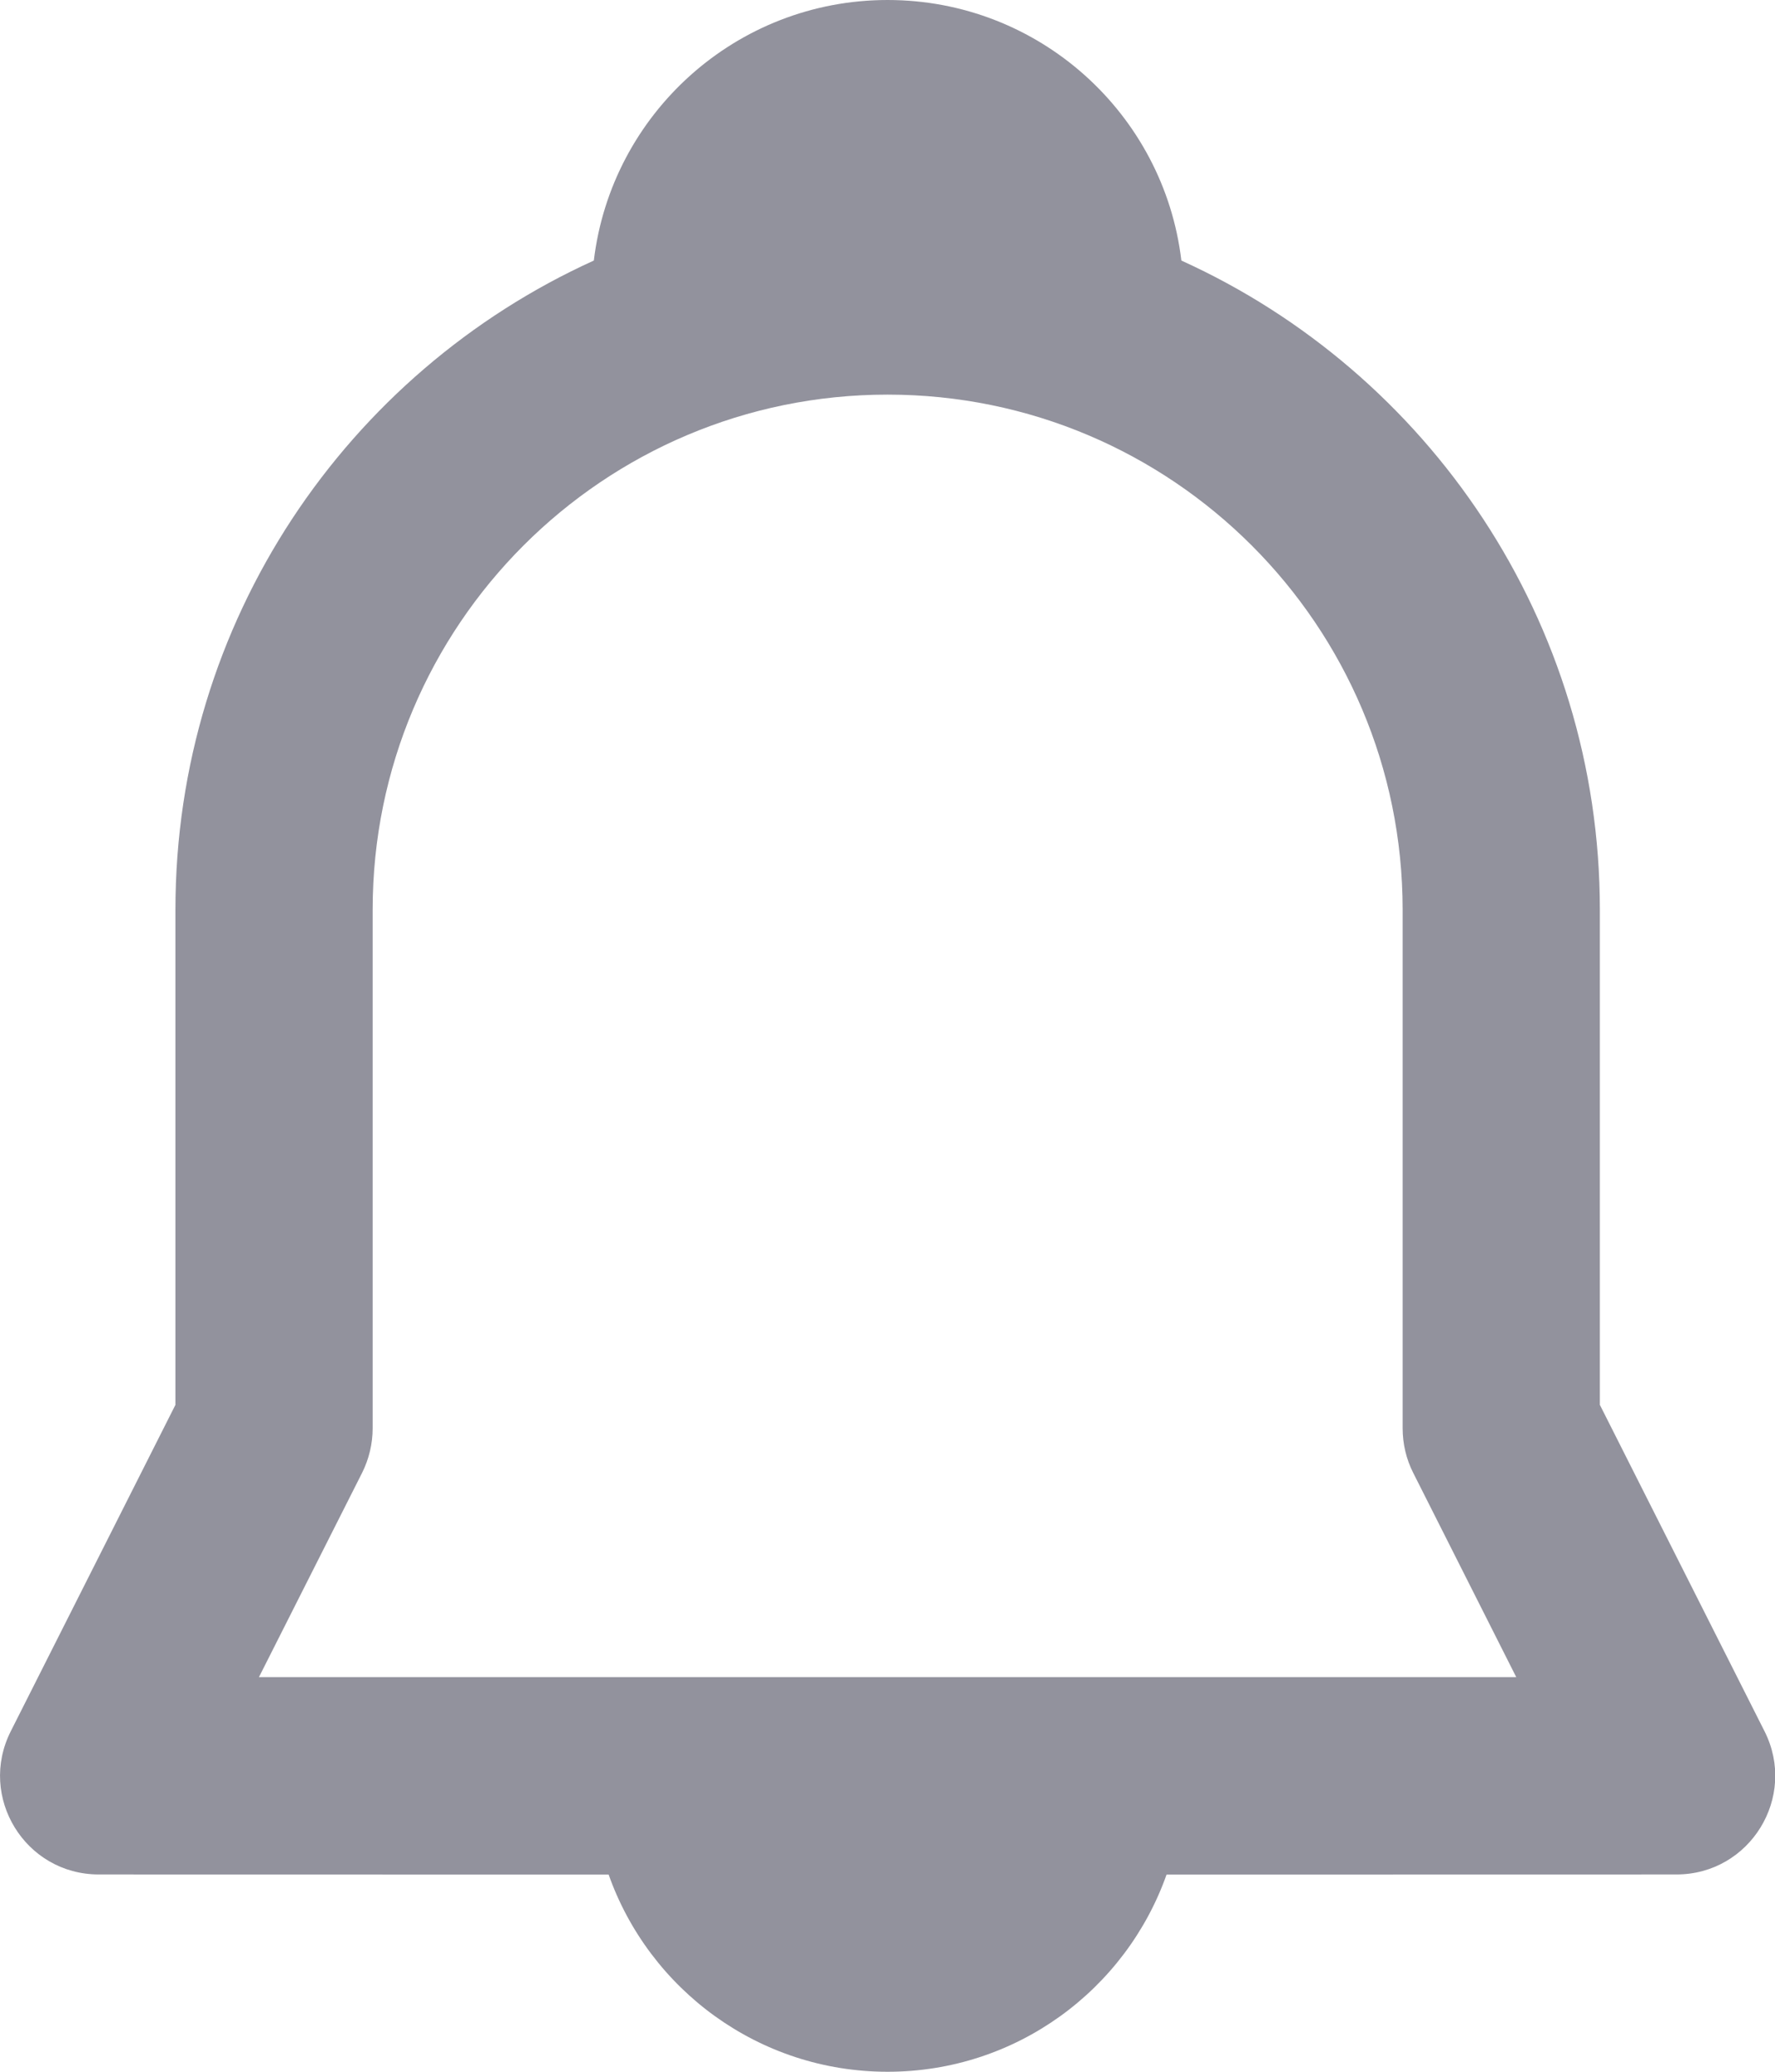 <?xml version="1.0" encoding="UTF-8"?>
<svg width="18px" height="21px" viewBox="0 0 18 21" version="1.1" xmlns="http://www.w3.org/2000/svg" xmlns:xlink="http://www.w3.org/1999/xlink">
    <title>ic_Notification</title>
    <g id="Symbols" stroke="none" stroke-width="1" fill="none" fill-rule="evenodd">
        <g id="Component/Menu/Toolbar" transform="translate(-1109, -25)" fill="#92929D">
            <g id="Shape" transform="translate(1106, 23)">
                <path d="M12.001,2 C13.537,2 14.803,3.153 14.98,4.641 C17.483,5.776 19.224,8.296 19.224,11.222 L19.224,16.24 L20.894,19.549 C21.23,20.215 20.746,21 20.001,21 L14.83,21.001 C14.418,22.166 13.307,23 12.001,23 C10.695,23 9.584,22.166 9.172,21.001 L4.001,21 C3.256,21 2.773,20.215 3.109,19.549 L4.779,16.24 L4.779,11.222 C4.779,8.296 6.52,5.776 9.022,4.641 C9.2,3.153 10.466,2 12.001,2 Z M12.001,6 C9.117,6 6.779,8.338 6.779,11.222 L6.779,16.478 C6.779,16.634 6.742,16.789 6.672,16.929 L5.626,19 L18.376,19 L17.331,16.929 C17.26,16.789 17.224,16.634 17.224,16.478 L17.224,11.222 C17.224,8.338 14.885,6 12.001,6 Z"></path>
            </g>
        </g>
    </g>
</svg>